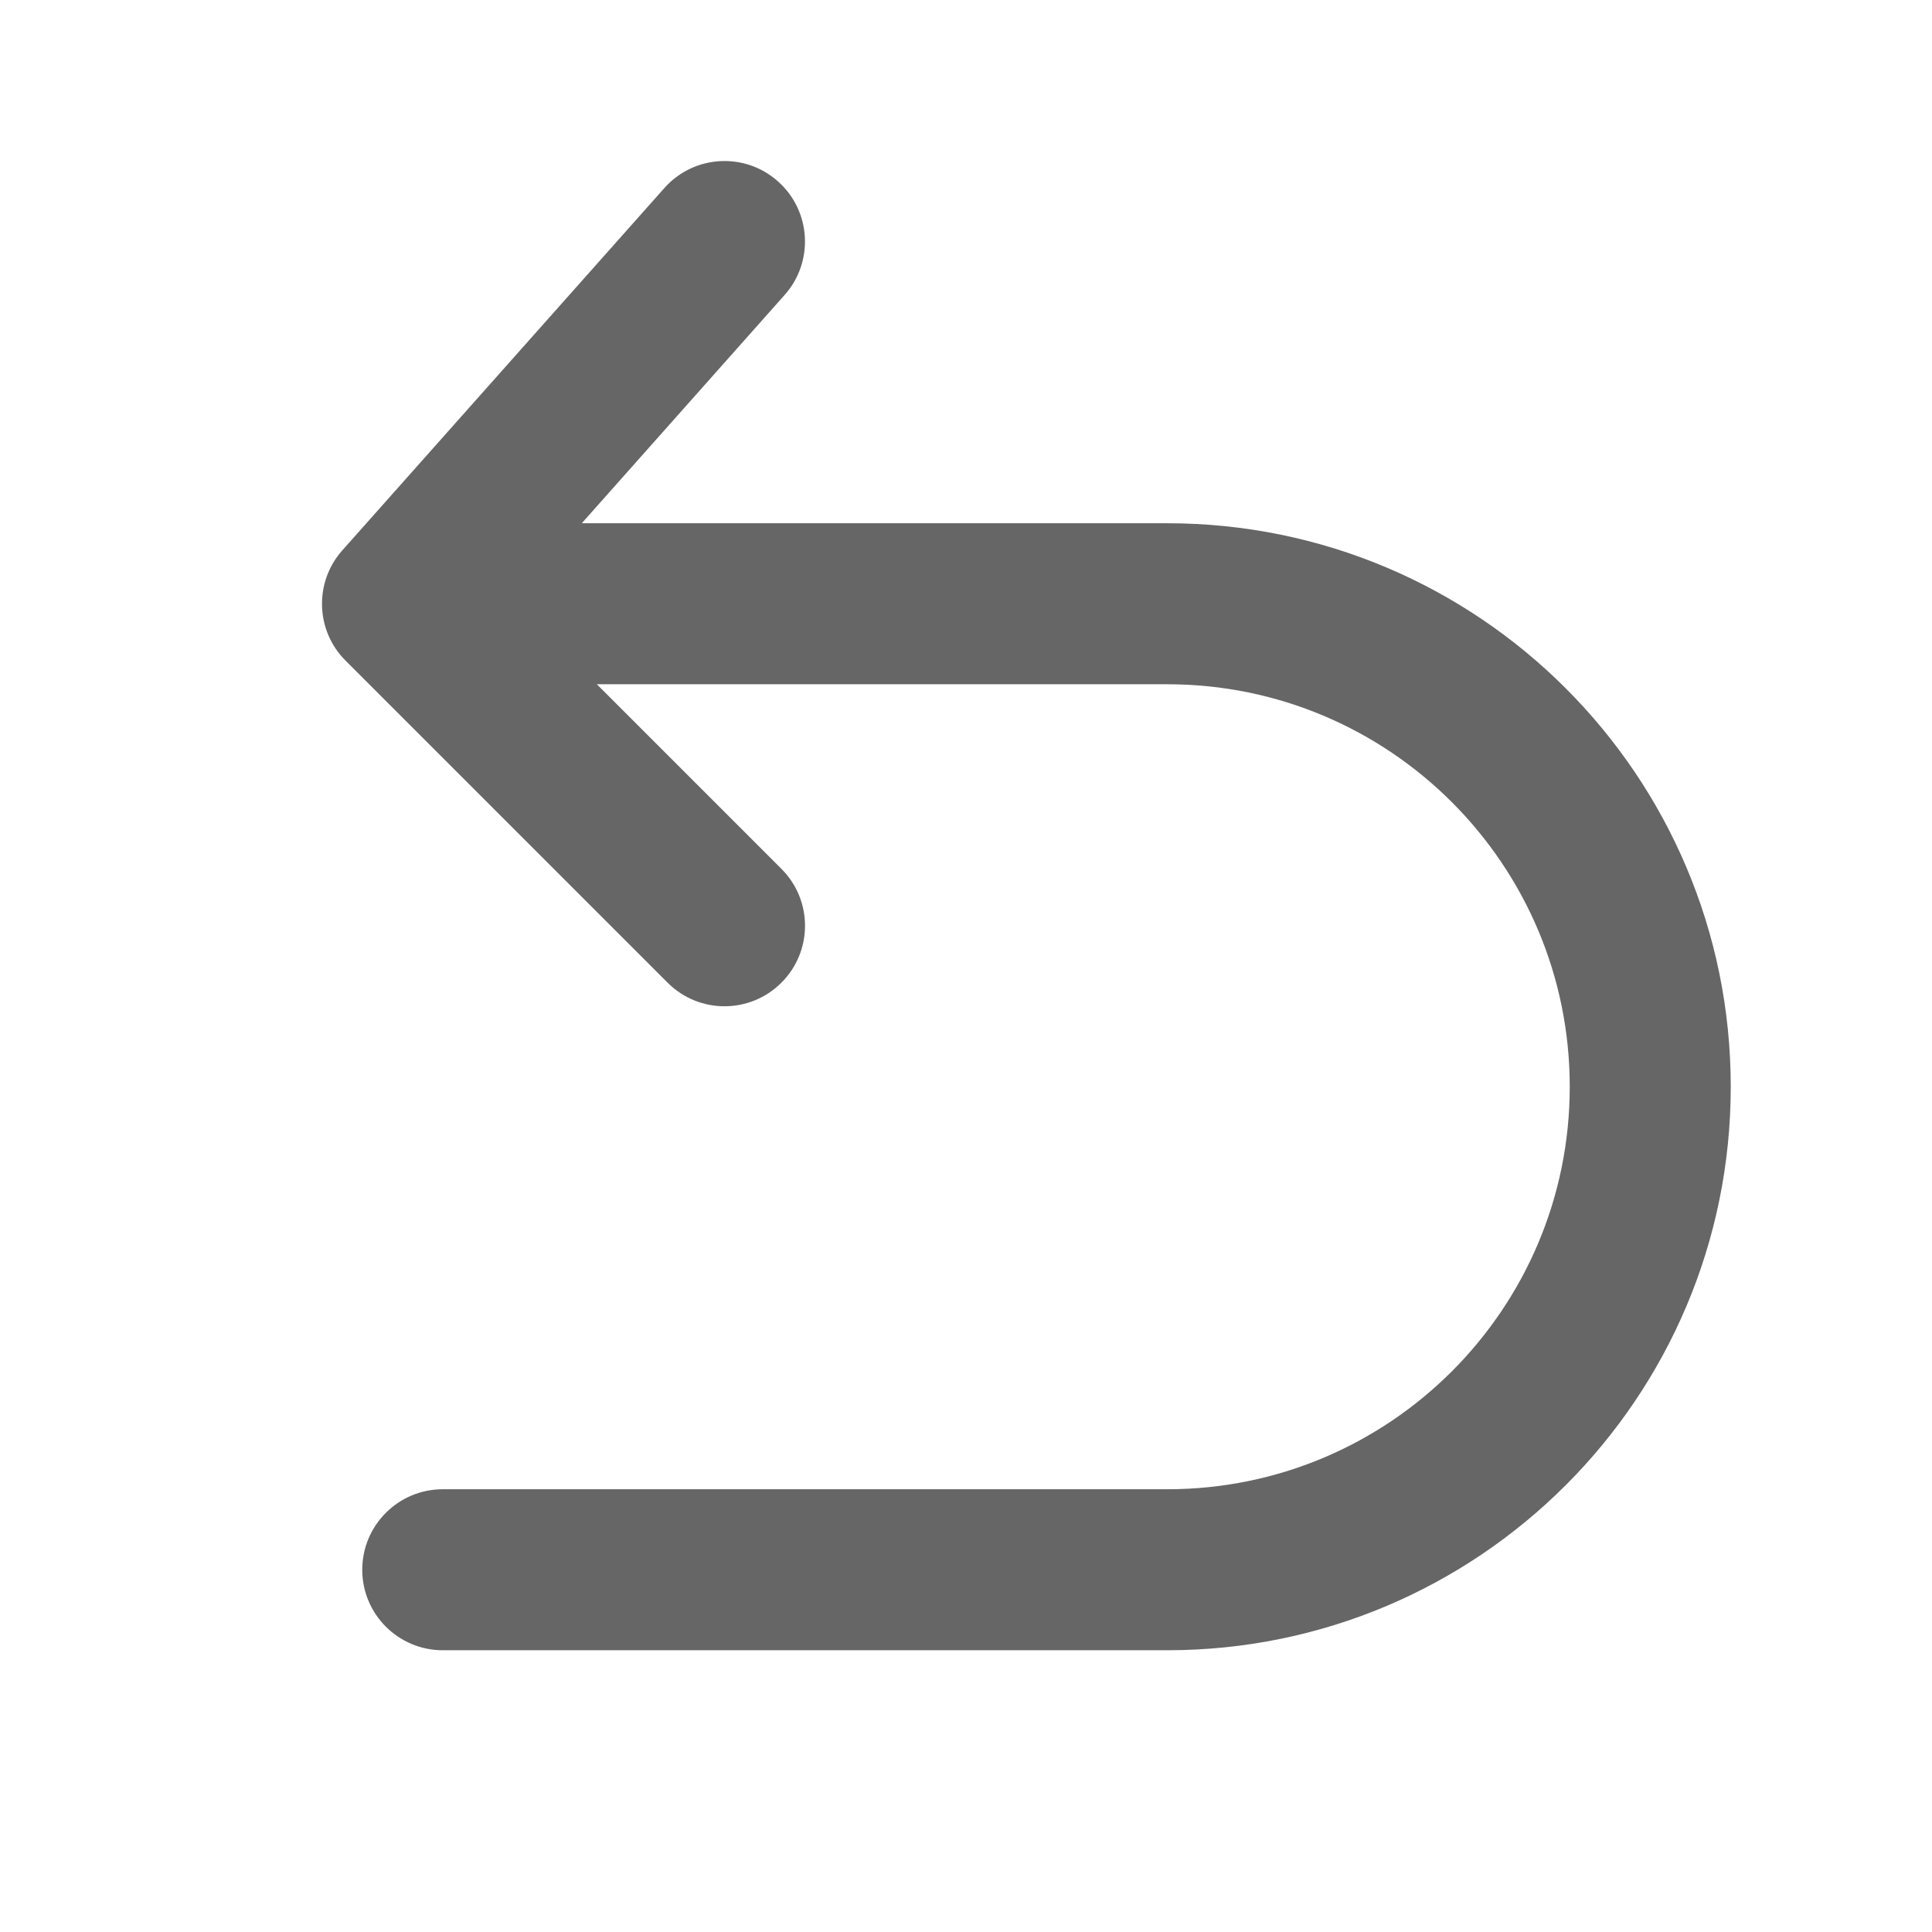 <svg width="24" height="24" viewBox="0 0 24 24" fill="none" xmlns="http://www.w3.org/2000/svg">
<g id="Group 2280">
<path id="Union" fill-rule="evenodd" clip-rule="evenodd" d="M9.747 3.664C10.114 3.252 10.077 2.62 9.664 2.253C9.252 1.886 8.62 1.923 8.253 2.336L4.253 6.836C3.901 7.231 3.918 7.833 4.293 8.207L8.293 12.207C8.683 12.598 9.317 12.598 9.707 12.207C10.098 11.817 10.098 11.183 9.707 10.793L7.414 8.5H14.5C17.261 8.5 19.5 10.739 19.5 13.5C19.5 16.261 17.261 18.5 14.5 18.5H5.5C4.948 18.5 4.5 18.948 4.5 19.5C4.5 20.052 4.948 20.5 5.5 20.5H14.5C18.366 20.5 21.5 17.366 21.5 13.5C21.5 9.634 18.366 6.5 14.5 6.5H7.227L9.747 3.664Z" fill="#666666"/>
</g>
</svg>
